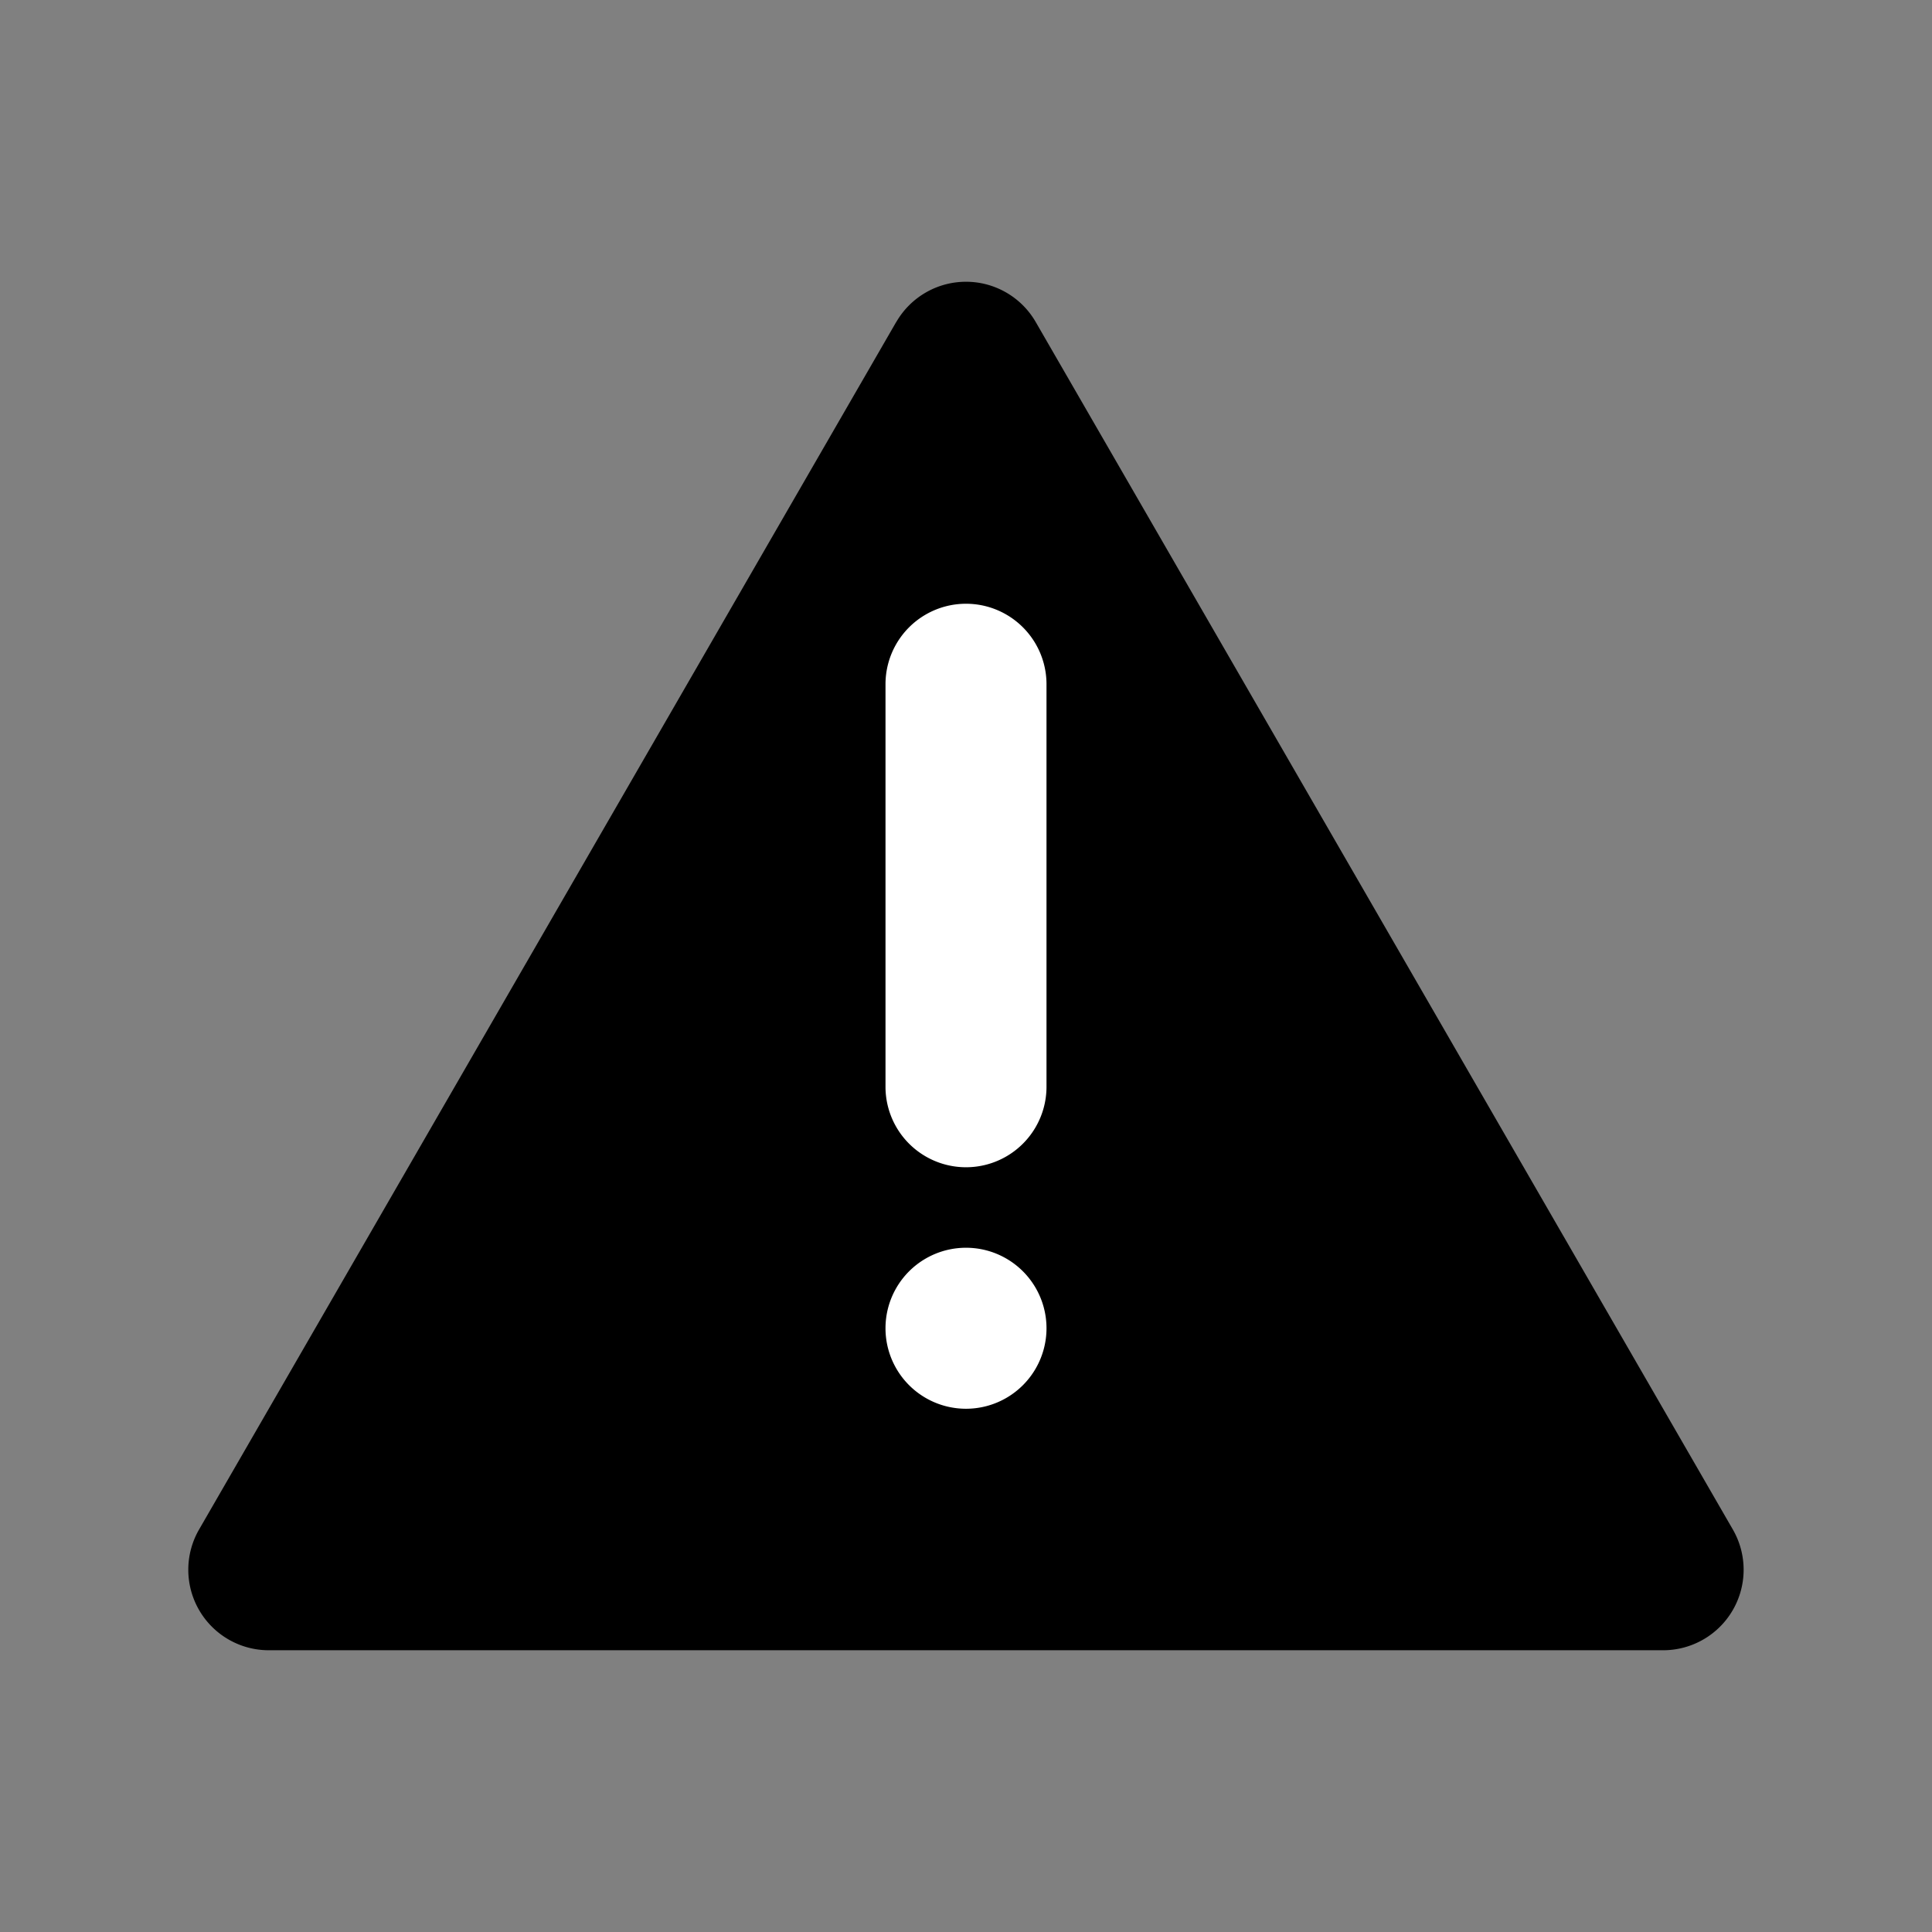 <svg xmlns="http://www.w3.org/2000/svg" width="24" height="24" fill="none" viewBox="0 0 24 24">
  <rect x="0" y="0" width="24" height="24" fill="#808080" stroke="none"/>
  <path fill="#000" d="M11.134 4a1 1 0 0 1 1.732 0l8.66 15a1 1 0 0 1-.866 1.5H3.34a1 1 0 0 1-.867-1.5l8.66-15Z"/>
  <path fill="#fff" d="M13 16.5a1 1 0 1 1-2 0 1 1 0 0 1 2 0Zm-2-8a1 1 0 0 1 2 0v5a1 1 0 1 1-2 0v-5Z"/>
</svg>
